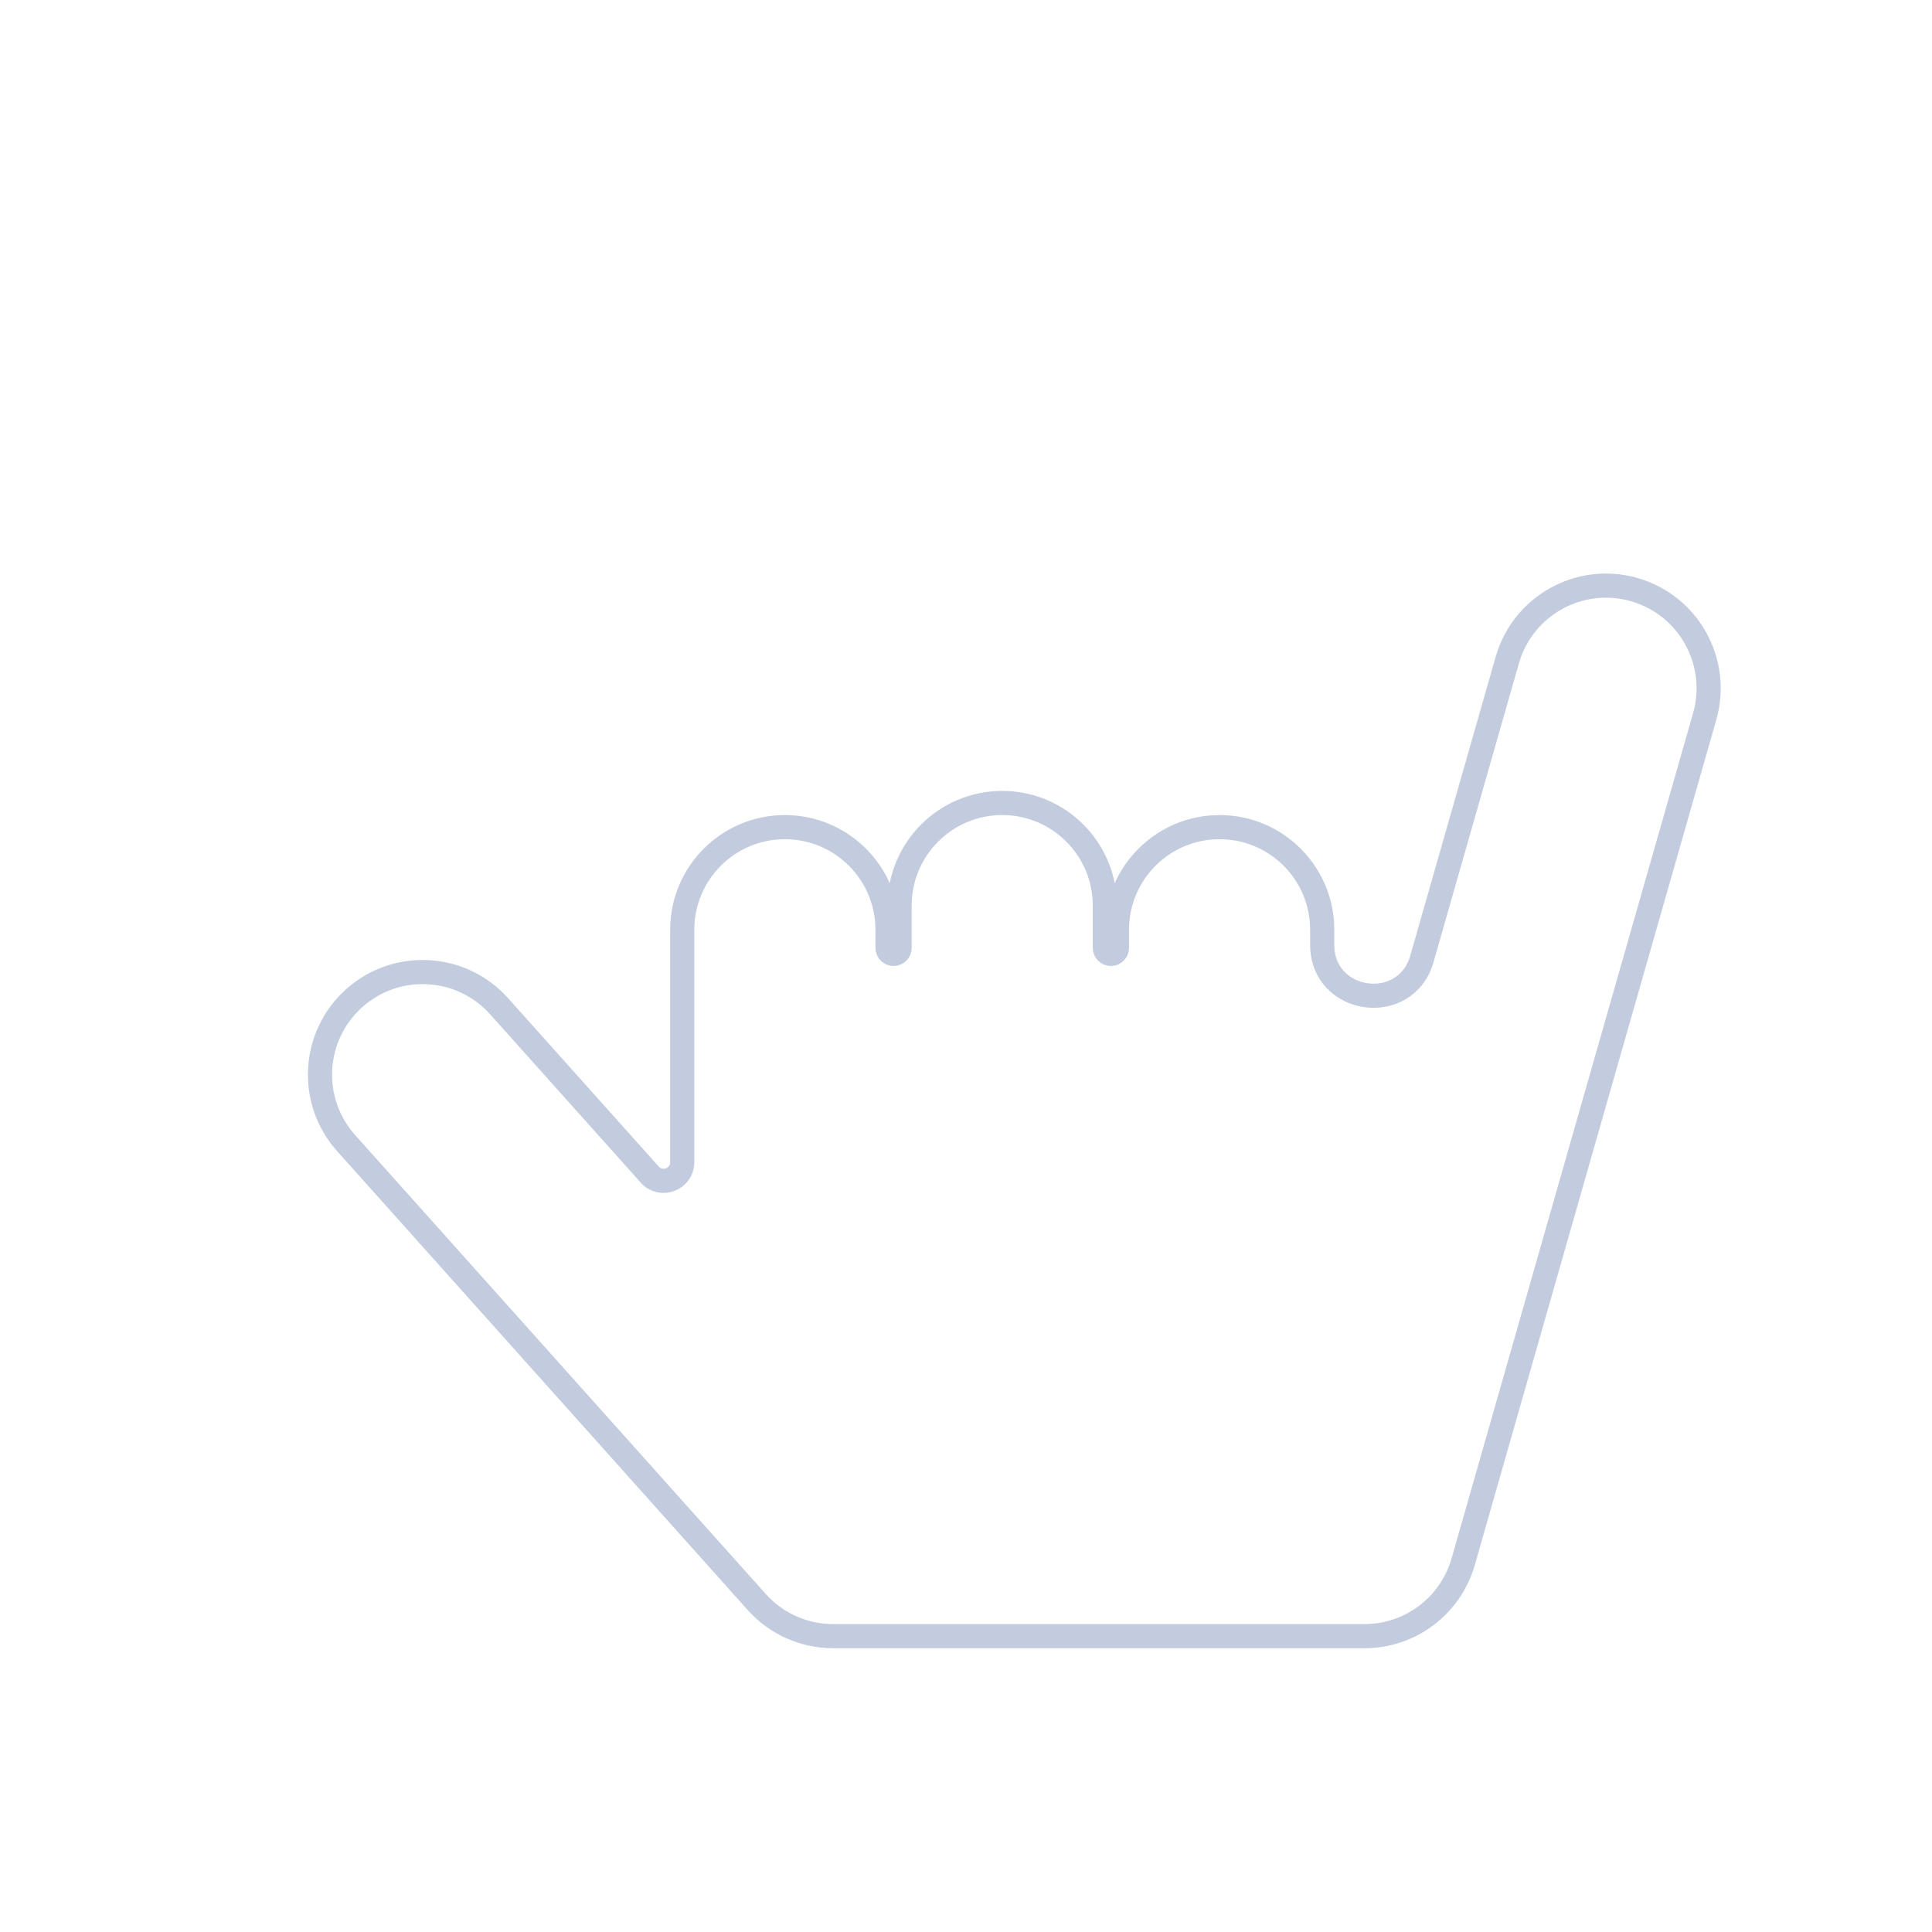 <svg width="80" height="80" viewBox="0 0 80 80" fill="none" xmlns="http://www.w3.org/2000/svg">
  <path d="M70.587 29.668C71.231 27.411 69.924 25.058 67.668 24.414C65.411 23.769 63.058 25.076 62.414 27.332L58.879 39.703C58.209 42.05 54.75 41.566 54.75 39.125V38.5C54.75 36.153 52.847 34.25 50.5 34.25C48.153 34.25 46.25 36.153 46.25 38.5V39.25C46.25 39.388 46.138 39.5 46 39.5C45.862 39.5 45.75 39.388 45.75 39.25V37.5C45.75 35.153 43.847 33.25 41.5 33.25C39.153 33.25 37.25 35.153 37.25 37.5V39.25C37.25 39.388 37.138 39.5 37 39.5C36.862 39.5 36.75 39.388 36.75 39.25V38.5C36.75 36.153 34.847 34.25 32.5 34.25C30.153 34.25 28.25 36.153 28.25 38.5V48.125C28.25 48.832 27.377 49.166 26.906 48.639L20.667 41.666C19.102 39.917 16.415 39.768 14.666 41.333C12.917 42.898 12.768 45.585 14.333 47.334L31.333 66.334C32.139 67.235 33.291 67.75 34.5 67.75H56.5C58.398 67.75 60.065 66.492 60.587 64.668L70.587 29.668Z" stroke="#C2CCDE" stroke-linecap="round" stroke-linejoin="round" />
</svg>